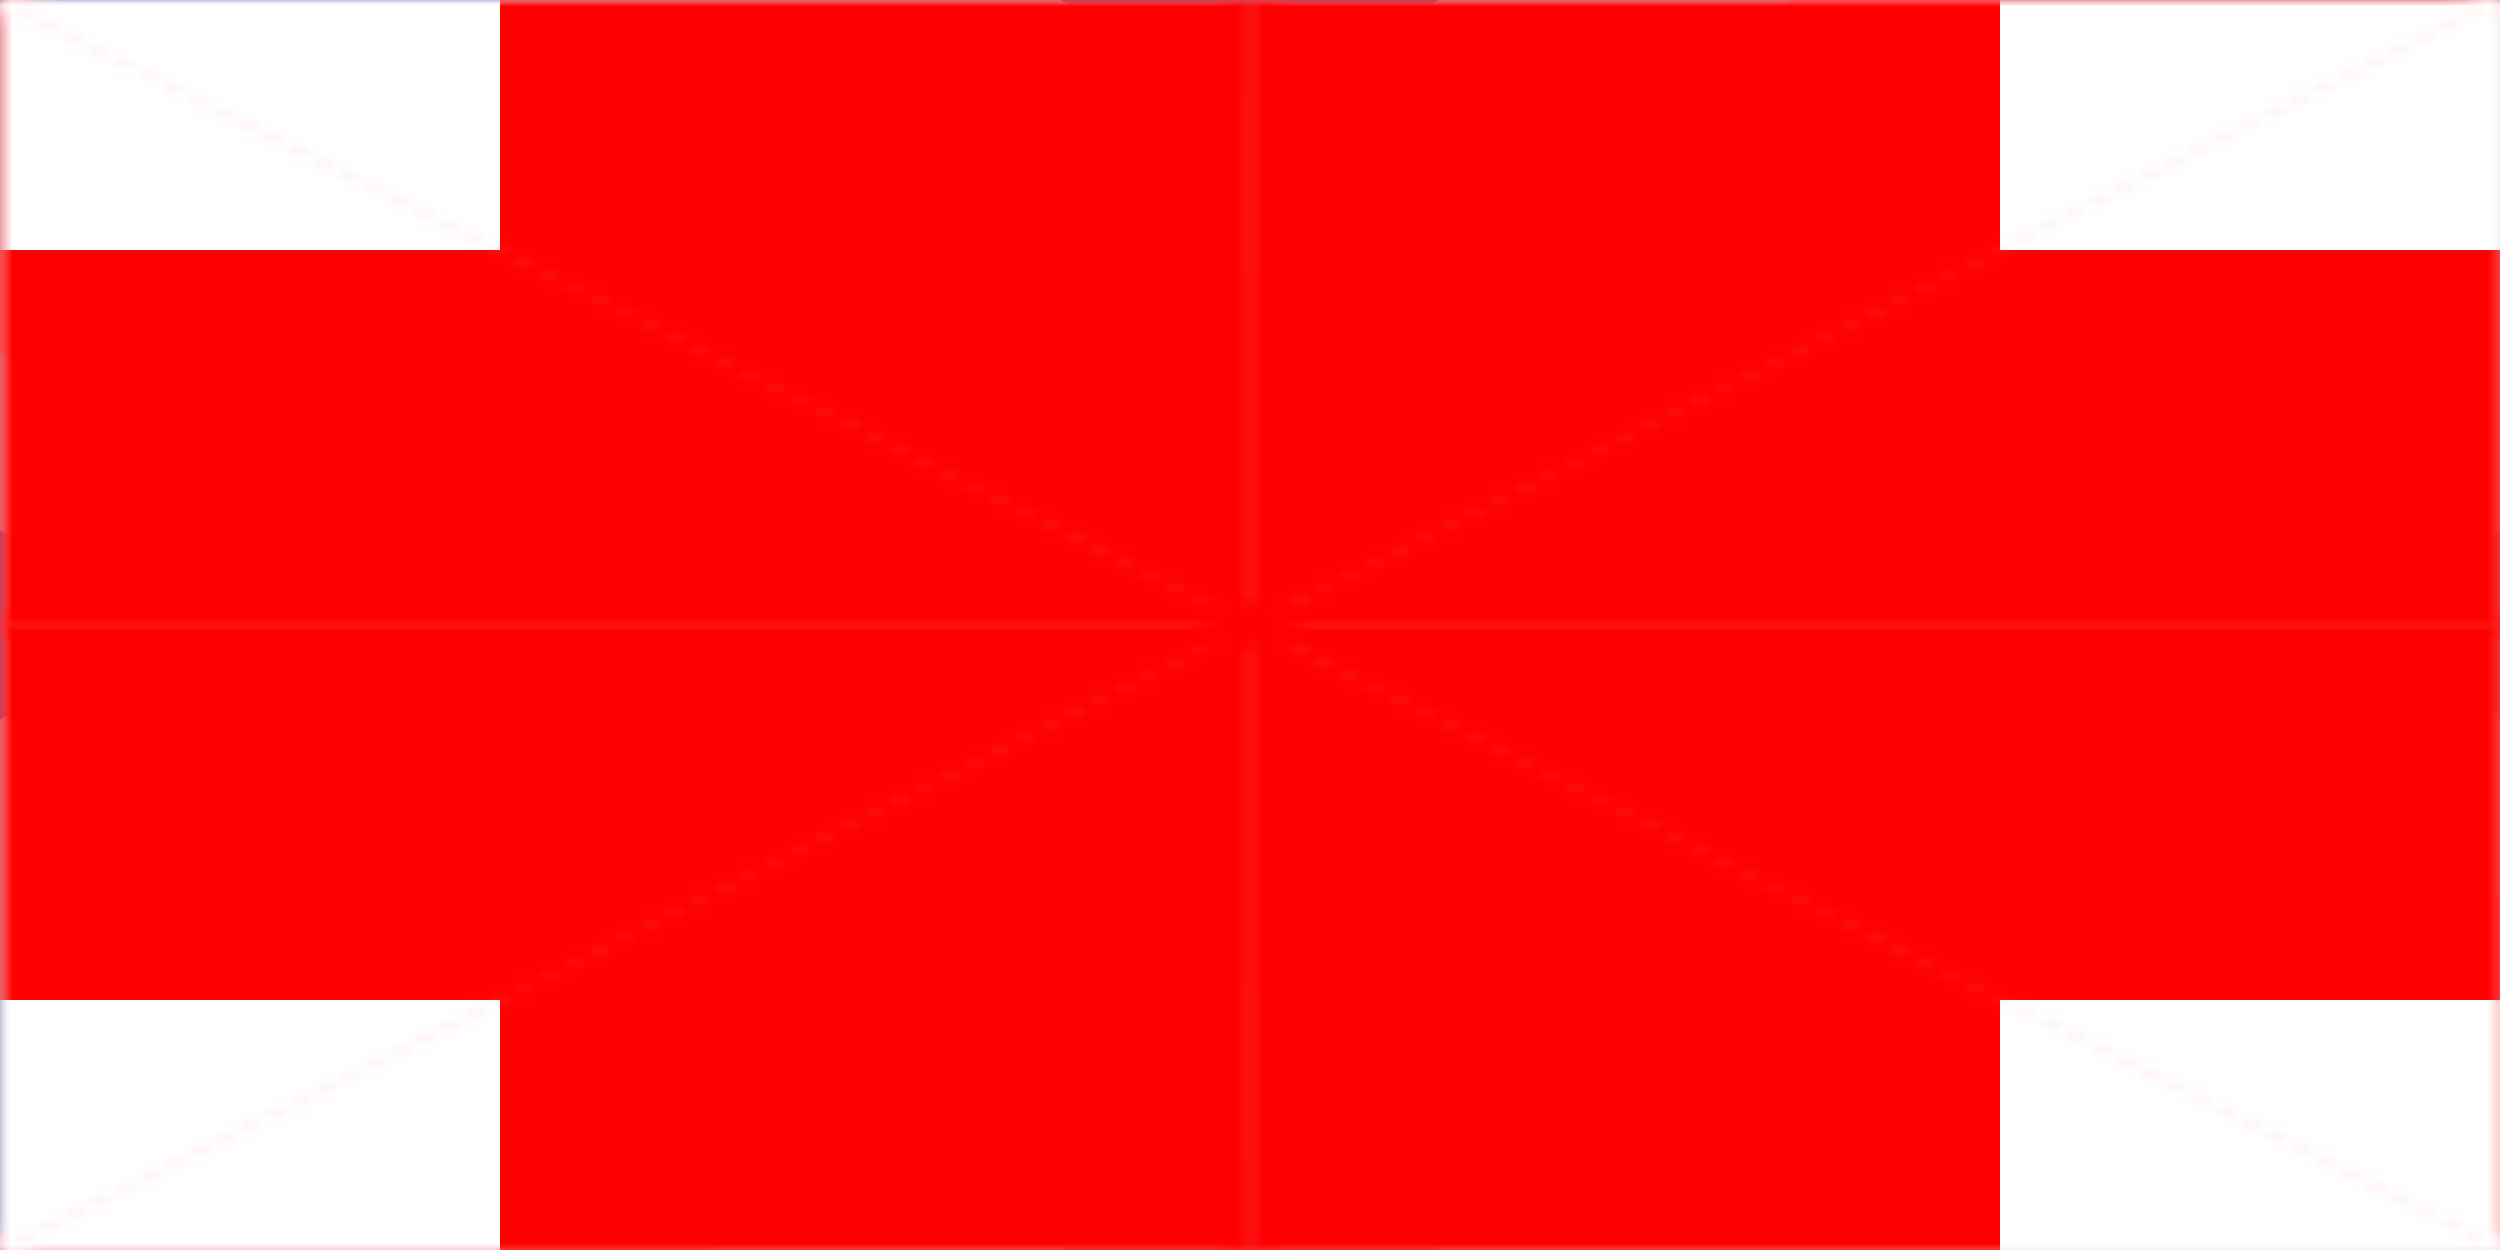 <svg version="1.1"
     baseProfile="full"
     width="600" height="300"
     preserveAspectRatio="none"
     viewBox="0 0 100 100"
     xmlns="http://www.w3.org/2000/svg"
     xmlns:xlink="http://www.w3.org/1999/xlink">

  <defs>
    <style type="text/css"><![CDATA[

        .baseshape {
            vector-effect: non-scaling-stroke
        }

        .maskshape {
            vector-effect: non-scaling-stroke;
            fill: white;
            stroke: white;
            stroke-width: 1;
        }

       .background {
           fill: navy
       }

       .fimbriation {
           stroke: white
       }

       .saltire.fimbriation.r {
           stroke-width: 60;
           stroke: white;
       }

       .saltire.main.r{
           stroke-width: 40;
           stroke: red;
       }

       .saltire.fimbriation.l {
           stroke-width: 60;
           stroke: navy;
       }

       .saltire.main.l {
           stroke-width: 60;
           stroke: white;
       }

       .cross.main {
           stroke: red;
       }

       .cross.main {
           stroke-width: 60
       }

       .cross.fimbriation {
           stroke-width: 100
       }


    ]]></style>

    <path id="xshape" d="M0,0 L100,100 M100,0 L0,100"
    class="baseshape"
    />
    <path id="tshape" d="M50,0 L50,100 M0,50 L100,50"
    class="baseshape"
   />


    <polygon id="pinwheel"
    points="0,0 50,0 50,50
            0,50 0,100 50,50
            50,100 100,100 50,50
            100,50 100,0, 50,50"
            class="maskshape"/>

    <mask id="l-mask">
        <use xlink:href="#pinwheel"/>
    </mask>

    <mask id="r-mask">
        <use xlink:href="#pinwheel"
        transform="translate(100) scale(-1,1)"
        />
    </mask>


  </defs>

  <g id="holder">

      <g id="backdrop">
        <rect id="bedsheet" class="background"
        width="100" height="100"
        />
      </g>

      <g id="saltires">

        <use id="sfl" class="saltire fimbriation l"
        xlink:href="#xshape" mask="url(#l-mask)" />
        <use id="sfr" class="saltire fimbriation r"
        xlink:href="#xshape" mask="url(#r-mask)" />


        <use id="sml" class="saltire main l"
        xlink:href="#xshape" mask="url(#l-mask)" />
        <use id="smr" class="saltire main r"
        xlink:href="#xshape" mask="url(#r-mask)" />
      </g>

      <g id="crosses">
        <use id="cfl" class="cross fimbriation l"
        xlink:href="#tshape" mask="url(#l-mask)" />
        <use id="cfr" class="cross fimbriation r"
        xlink:href="#tshape" mask="url(#r-mask)" />

        <use id="cml" class="cross main l"
        xlink:href="#tshape" mask="url(#l-mask)" />
        <use id="cmr" class="cross main r"
        xlink:href="#tshape" mask="url(#r-mask)" />
      </g>

  </g>


</svg>
